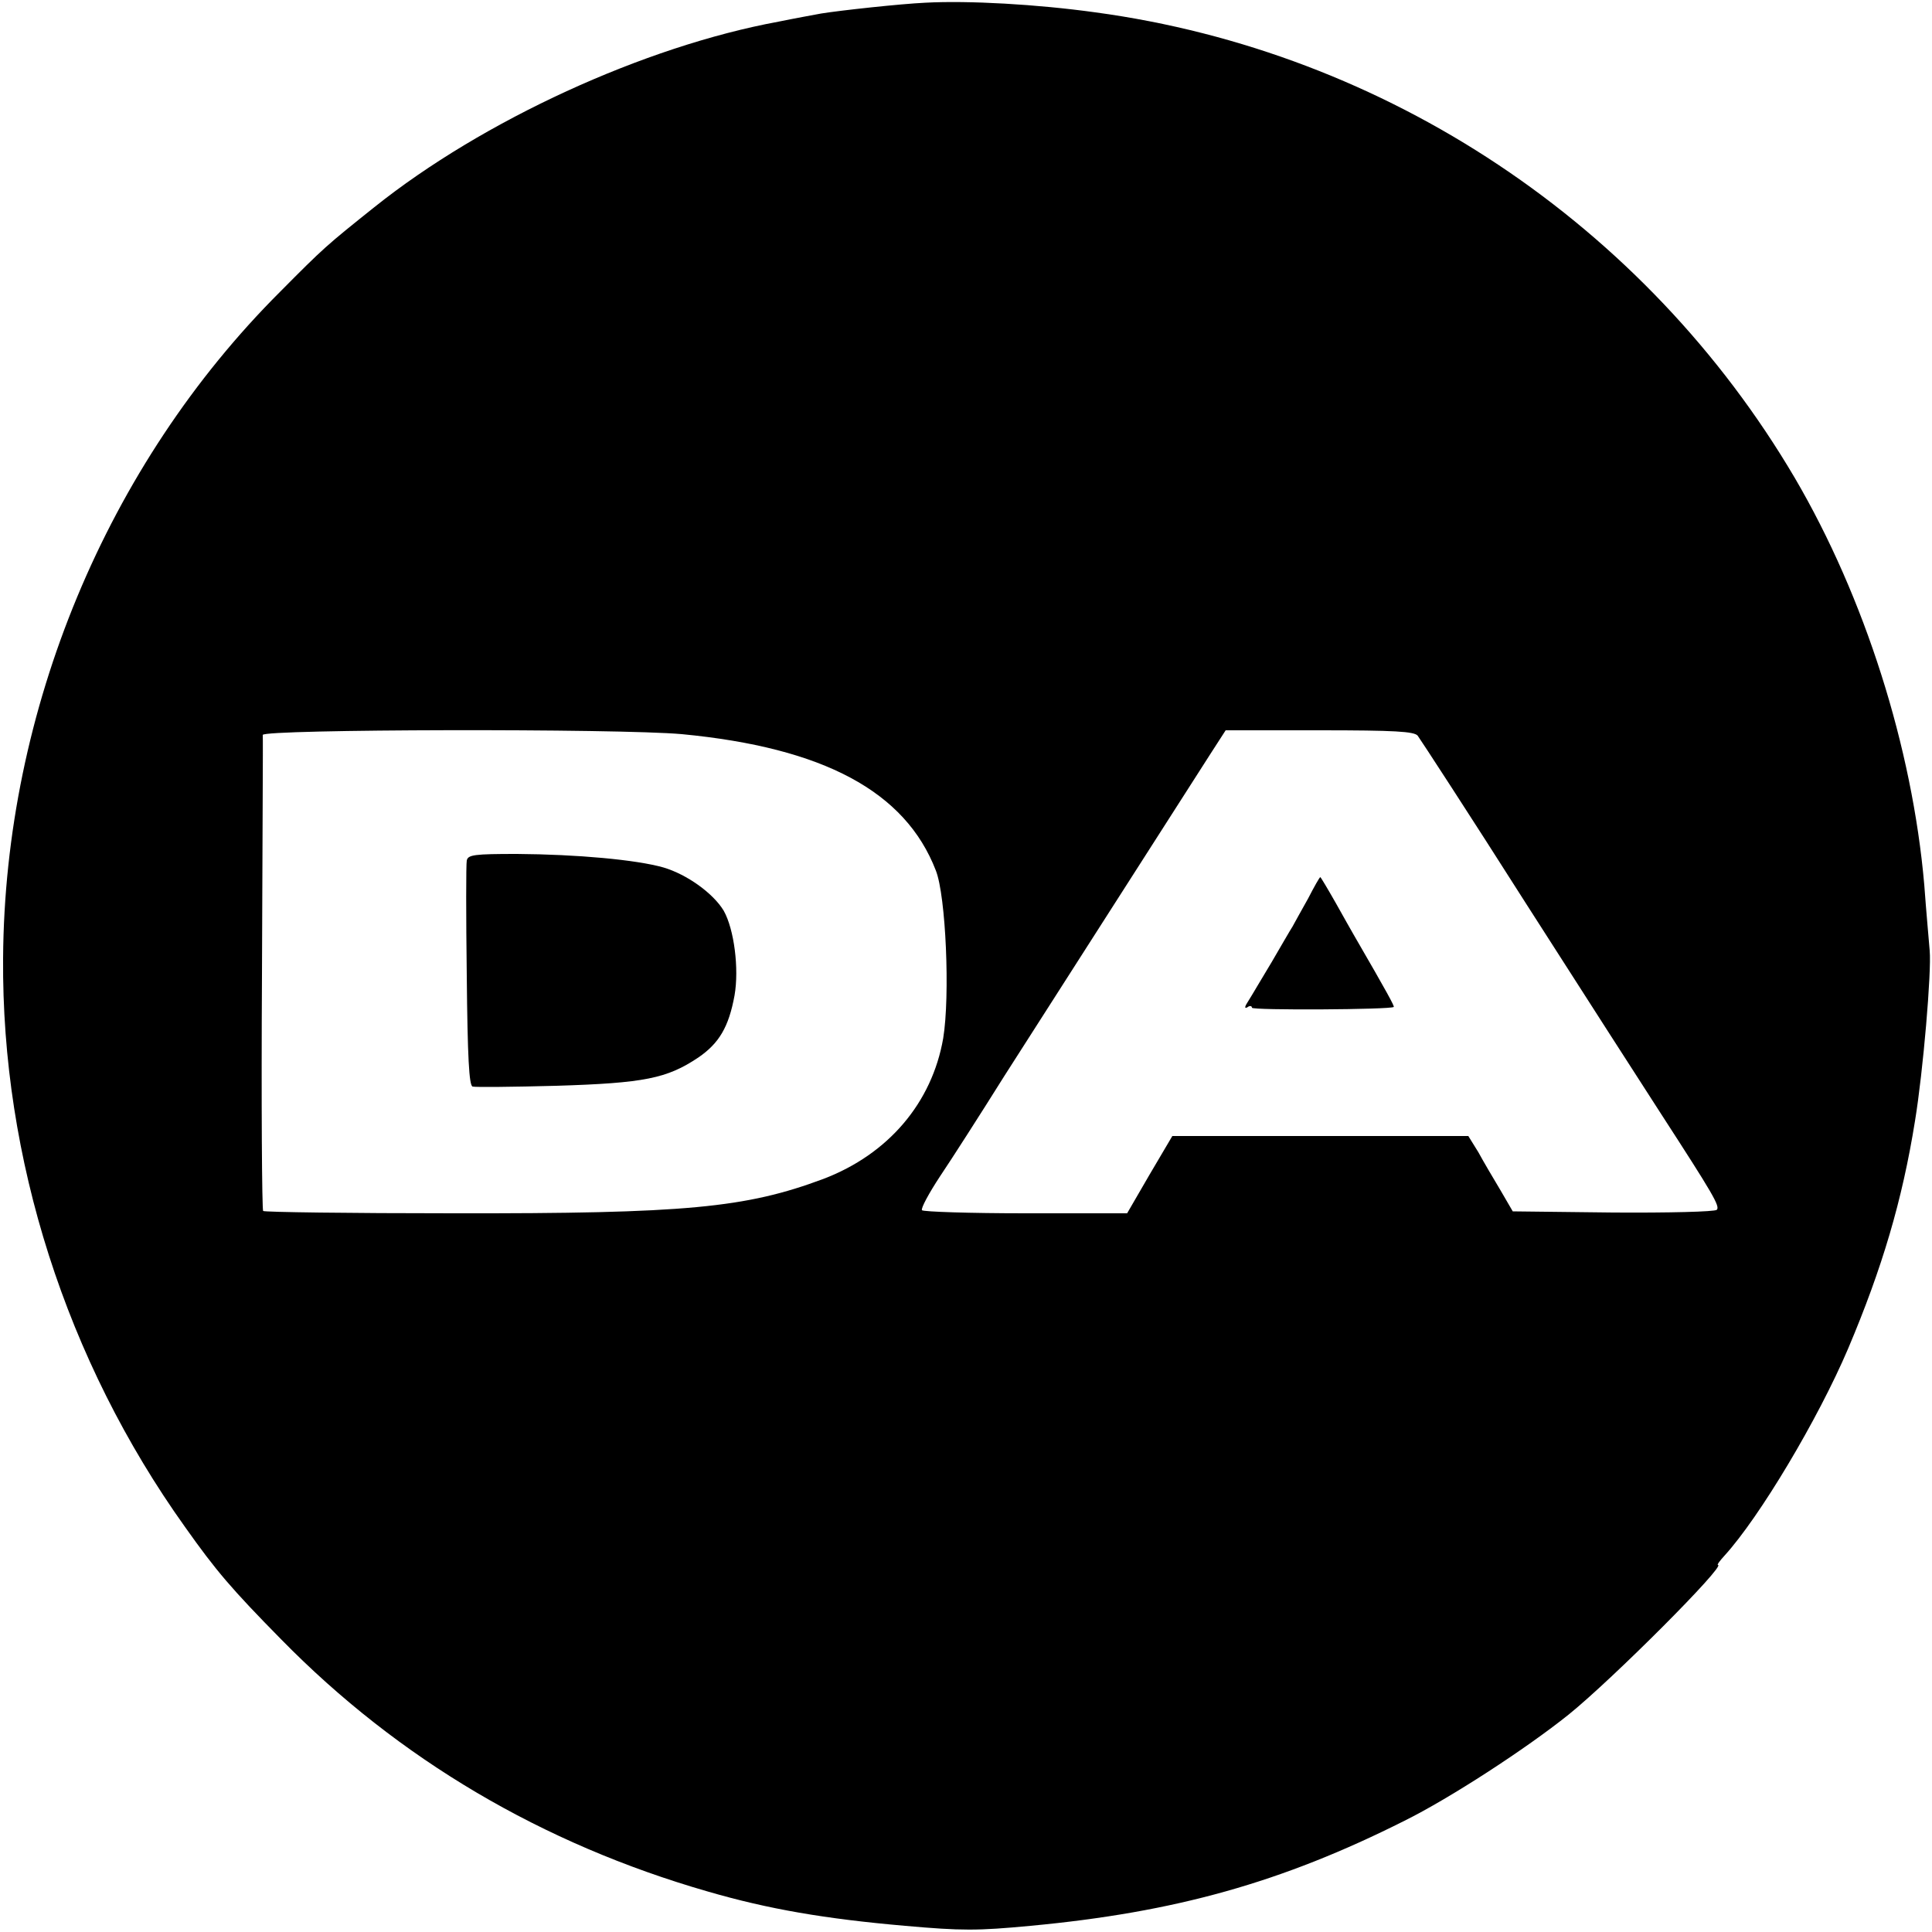 <?xml version="1.0" standalone="no"?>
<!DOCTYPE svg PUBLIC "-//W3C//DTD SVG 20010904//EN"
 "http://www.w3.org/TR/2001/REC-SVG-20010904/DTD/svg10.dtd">
<svg version="1.0" xmlns="http://www.w3.org/2000/svg"
 width="500pt" height="500pt" viewBox="0 0 500 500"
 preserveAspectRatio="xMidYMid meet">

<g transform="translate(0,500) scale(0.1,-0.1)"
fill="#000000" stroke="none">
<path d="M2395 4993 c-65 -3 -221 -20 -270 -28 -16 -3 -66 -12 -110 -21 -348
-64 -766 -256 -1046 -480 -124 -99 -131 -105 -244 -219 -449 -448 -713 -1084
-717 -1725 -4 -518 163 -1041 471 -1472 80 -113 120 -160 249 -291 304 -310
676 -529 1103 -652 158 -46 305 -71 511 -89 147 -13 187 -13 325 0 374 35 650
112 968 272 117 58 314 186 425 275 115 93 408 387 386 387 -3 0 5 11 17 24
91 100 242 353 320 536 88 208 140 383 173 589 21 128 43 386 38 441 -2 25 -9
101 -14 170 -31 356 -154 744 -335 1053 -386 656 -1056 1103 -1810 1205 -151
21 -329 31 -440 25z m-630 -1893 c366 -35 578 -148 657 -353 26 -66 37 -324
19 -434 -29 -167 -142 -300 -310 -364 -201 -75 -355 -90 -959 -89 -267 0 -488
3 -491 6 -3 3 -5 279 -3 612 1 334 3 613 2 620 0 15 919 17 1085 2z m1904 -4
c6 -8 134 -204 282 -437 149 -233 306 -477 348 -542 134 -207 153 -239 144
-248 -5 -5 -126 -8 -269 -7 l-259 3 -32 55 c-18 30 -44 74 -57 98 l-26 42
-383 0 -383 0 -59 -100 -58 -100 -263 0 c-144 0 -265 4 -268 8 -3 5 18 44 47
88 29 43 104 160 166 259 97 152 393 614 533 833 l40 62 243 0 c195 0 245 -3
254 -14z"/>
<path d="M1208 2773 c-2 -9 -2 -143 0 -299 2 -211 6 -283 15 -286 7 -2 104 -1
217 2 228 7 286 19 367 73 54 37 79 79 94 161 12 69 -1 171 -28 219 -27 45
-95 94 -156 112 -70 20 -224 34 -379 35 -110 0 -127 -2 -130 -17z"/>
<path d="M3385 2674 c-17 -30 -35 -63 -40 -72 -6 -9 -30 -51 -54 -92 -25 -41
-51 -86 -60 -100 -10 -15 -11 -21 -3 -17 6 5 12 4 12 -1 0 -7 359 -5 367 2 2
2 -15 34 -102 184 -5 9 -27 47 -48 85 -21 37 -39 67 -40 67 -2 0 -16 -25 -32
-56z"/>
</g>
</svg>

